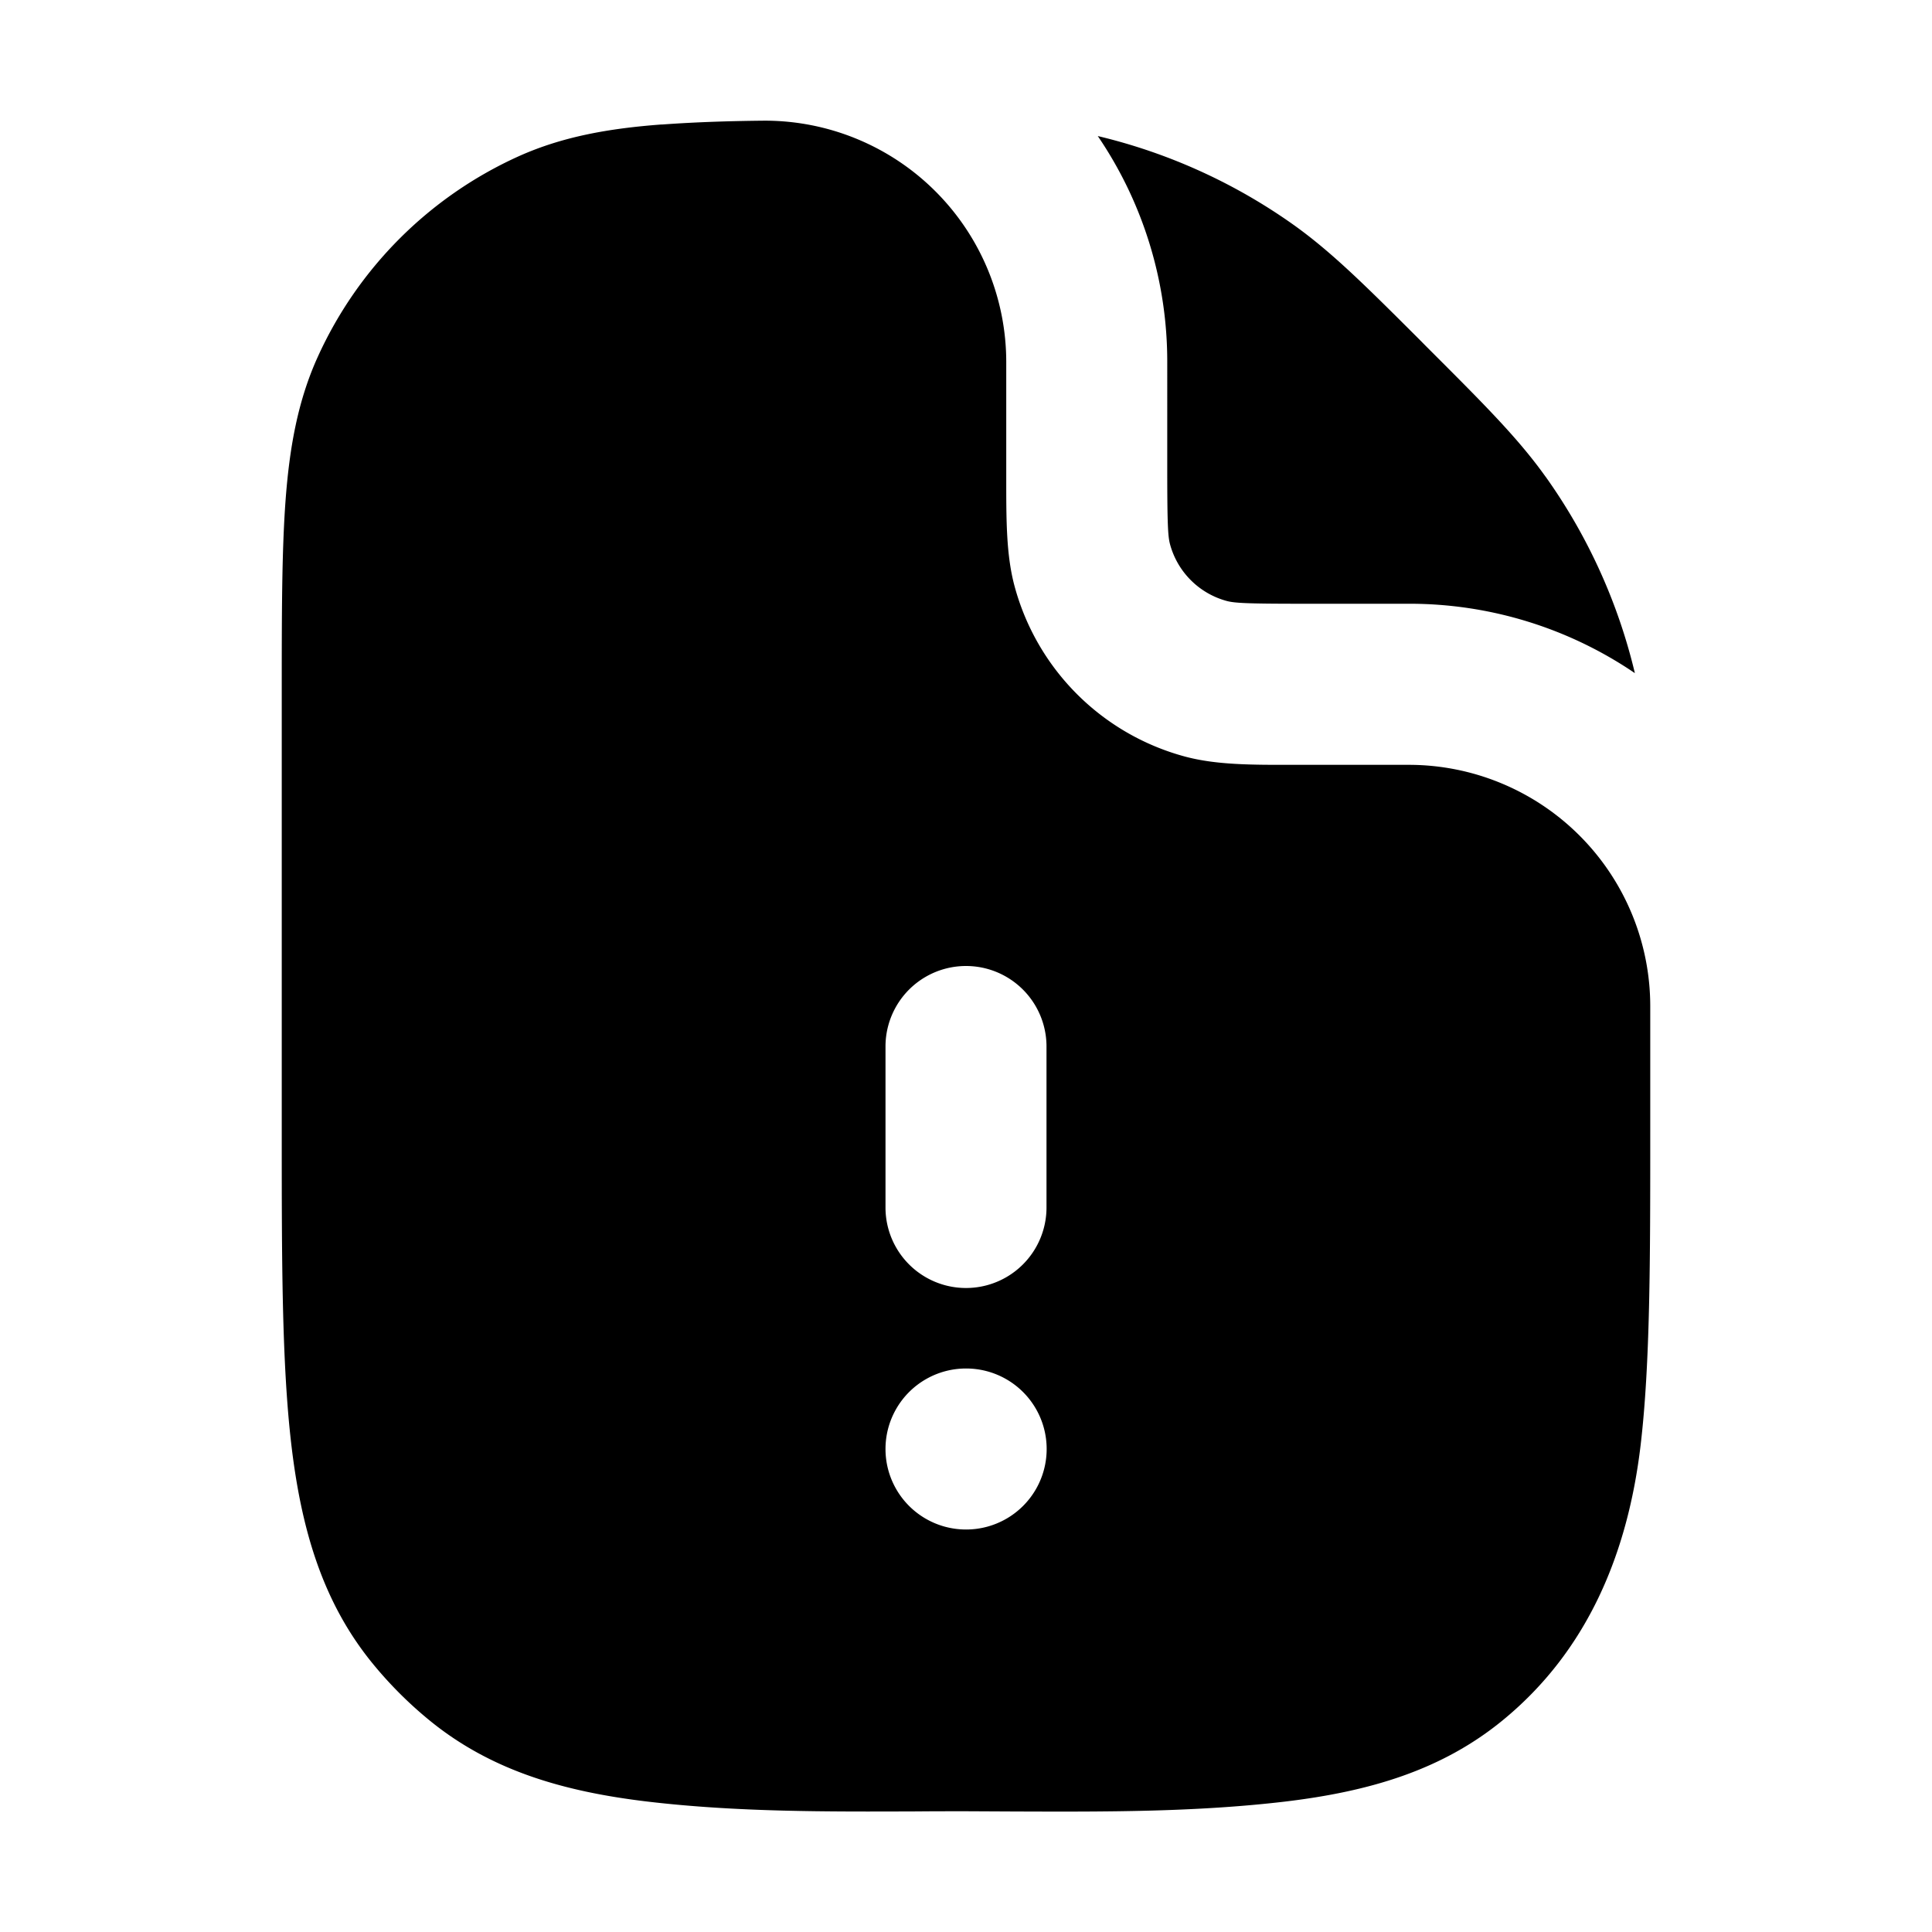 <svg xmlns="http://www.w3.org/2000/svg" width="24" height="24" viewBox="0 0 24 24" fill="none">
    <path fill="currentColor" fill-rule="evenodd" d="M8.222 1.547c.425-.031.851-.044 1.278-.048a3 3 0 0 1 3 3V5.946c0 .508-.001.946.102 1.331a3 3 0 0 0 2.121 2.122c.386.103.824.103 1.332.102H17.5a3 3 0 0 1 3 3v1.563c0 1.59 0 2.872-.12 3.891-.159 1.338-.656 2.547-1.708 3.411-.76.625-1.663.89-2.718 1.015-1.108.13-2.232.126-3.348.122h-.001L12 22.5c-.201 0-.403 0-.605.002-1.117.004-2.241.009-3.35-.122-1.054-.125-1.956-.39-2.717-1.015a4.995 4.995 0 0 1-.693-.693c-.624-.76-.89-1.663-1.015-2.718-.12-1.019-.12-2.3-.12-3.89V8.628c0-.978 0-1.767.047-2.407.049-.66.152-1.241.4-1.787a5 5 0 0 1 2.488-2.489c.546-.247 1.127-.35 1.787-.399m10.977 4.374a7 7 0 0 1 1.11 2.442A4.977 4.977 0 0 0 17.5 7.5h-1.333c-.685 0-.83-.009-.926-.034a1 1 0 0 1-.707-.707c-.025-.095-.034-.241-.034-.926V4.5a4.977 4.977 0 0 0-.863-2.81 7 7 0 0 1 2.442 1.11c.474.34.895.76 1.564 1.428l.064.065.064.064c.67.67 1.09 1.09 1.428 1.564M13 13a1 1 0 1 0-2 0v2a1 1 0 1 0 2 0zm-1 4a1 1 0 1 0 0 2h.002a1 1 0 0 0 0-2z" clip-rule="evenodd"/>
</svg>